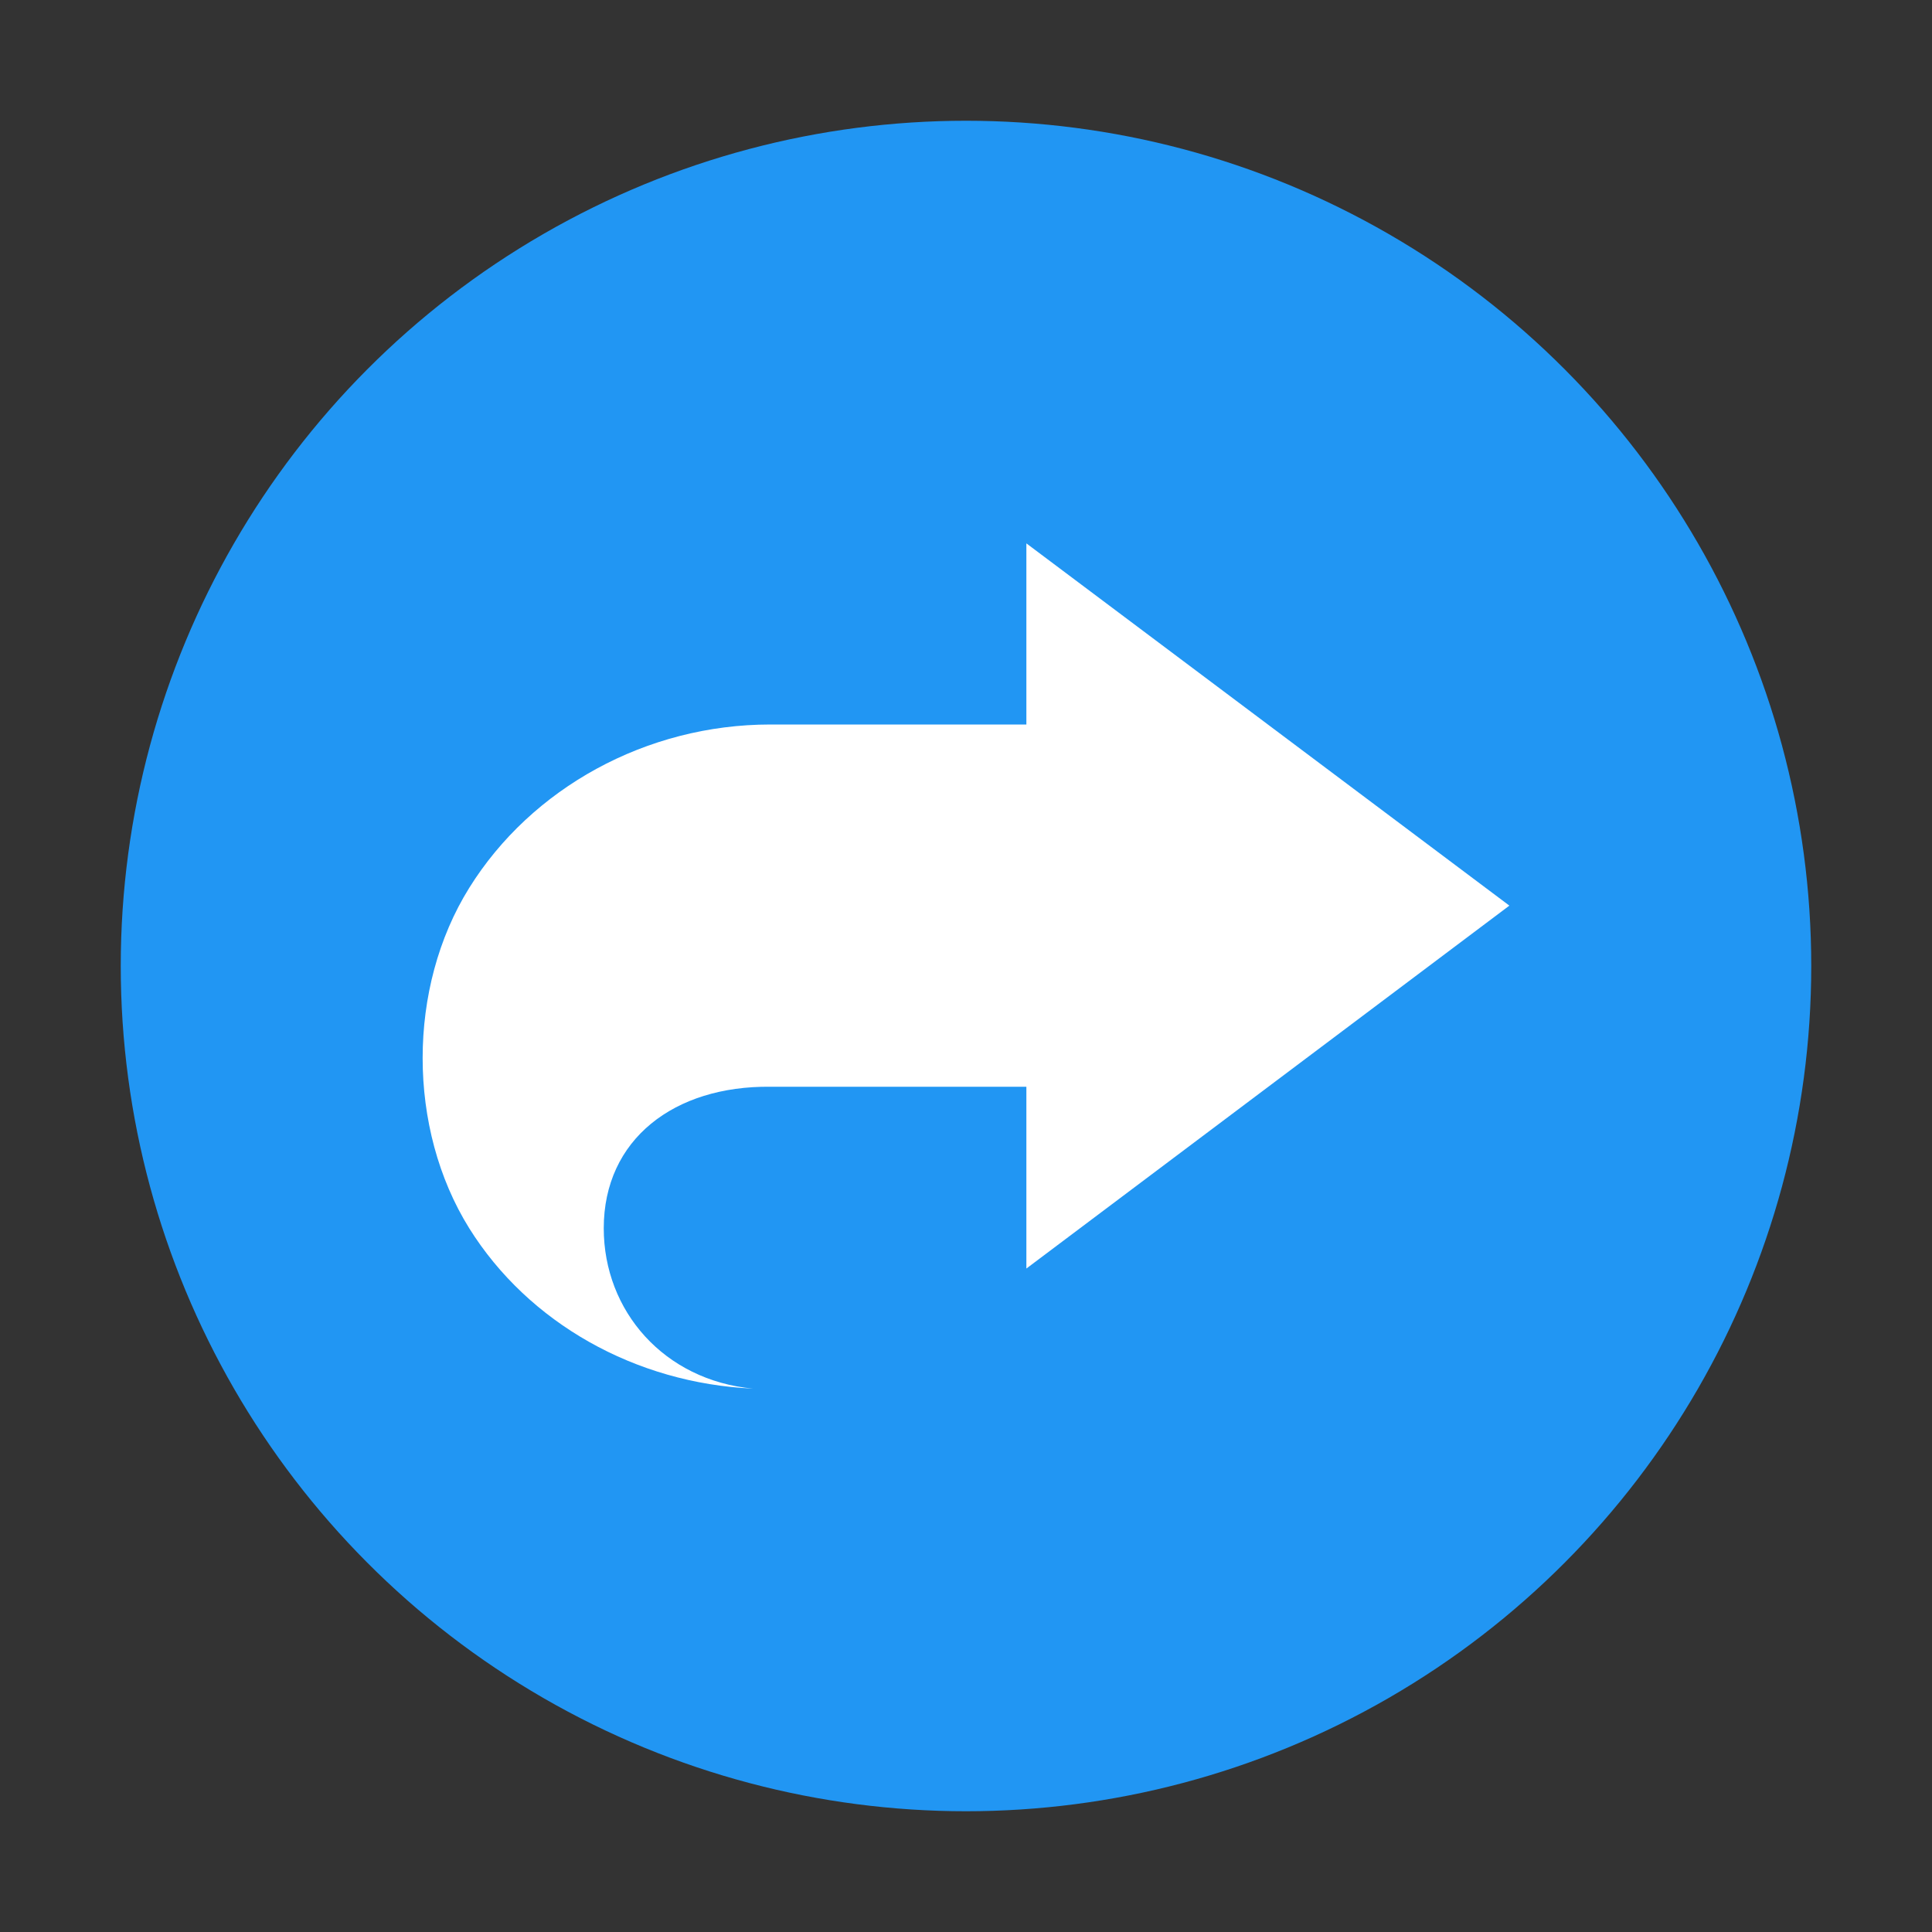 <?xml version="1.0" encoding="UTF-8" standalone="no"?>
<svg
   width="32"
   height="32"
   version="1.1"
   id="svg6"
   sodipodi:docname="emblem-link.svg"
   inkscape:version="1.1.1 (3bf5ae0d25, 2021-09-20)"
   xmlns:inkscape="http://www.inkscape.org/namespaces/inkscape"
   xmlns:sodipodi="http://sodipodi.sourceforge.net/DTD/sodipodi-0.dtd"
   xmlns="http://www.w3.org/2000/svg"
   xmlns:svg="http://www.w3.org/2000/svg">
  <rect width="100%" height="100%" fill="#333333" stroke="none"/>
  <defs
     id="defs10" />
  <sodipodi:namedview
     id="namedview8"
     pagecolor="#505050"
     bordercolor="#ffffff"
     borderopacity="1"
     inkscape:pageshadow="0"
     inkscape:pageopacity="0"
     inkscape:pagecheckerboard="1"
     showgrid="false"
     inkscape:zoom="23.03125"
     inkscape:cx="16"
     inkscape:cy="15.97829"
     inkscape:current-layer="svg6" />
  <circle
     style="fill:#2196f3"
     cx="16"
     cy="16"
     r="14"
     id="circle2" />
  <path
     style="fill:#ffffff"
     d="M 17,9 V 12 H 12.76 C 10.702,12 8.801,13.054 7.772,14.706 6.743,16.357 6.743,18.692 7.772,20.344 8.751,21.911 10.521,22.911 12.473,23 11,22.863 10,21.715 10,20.344 10,18.87 11.169,17.982 12.76,18 H 17 V 21.011 L 25,15 Z"
     id="path4" />
</svg>
